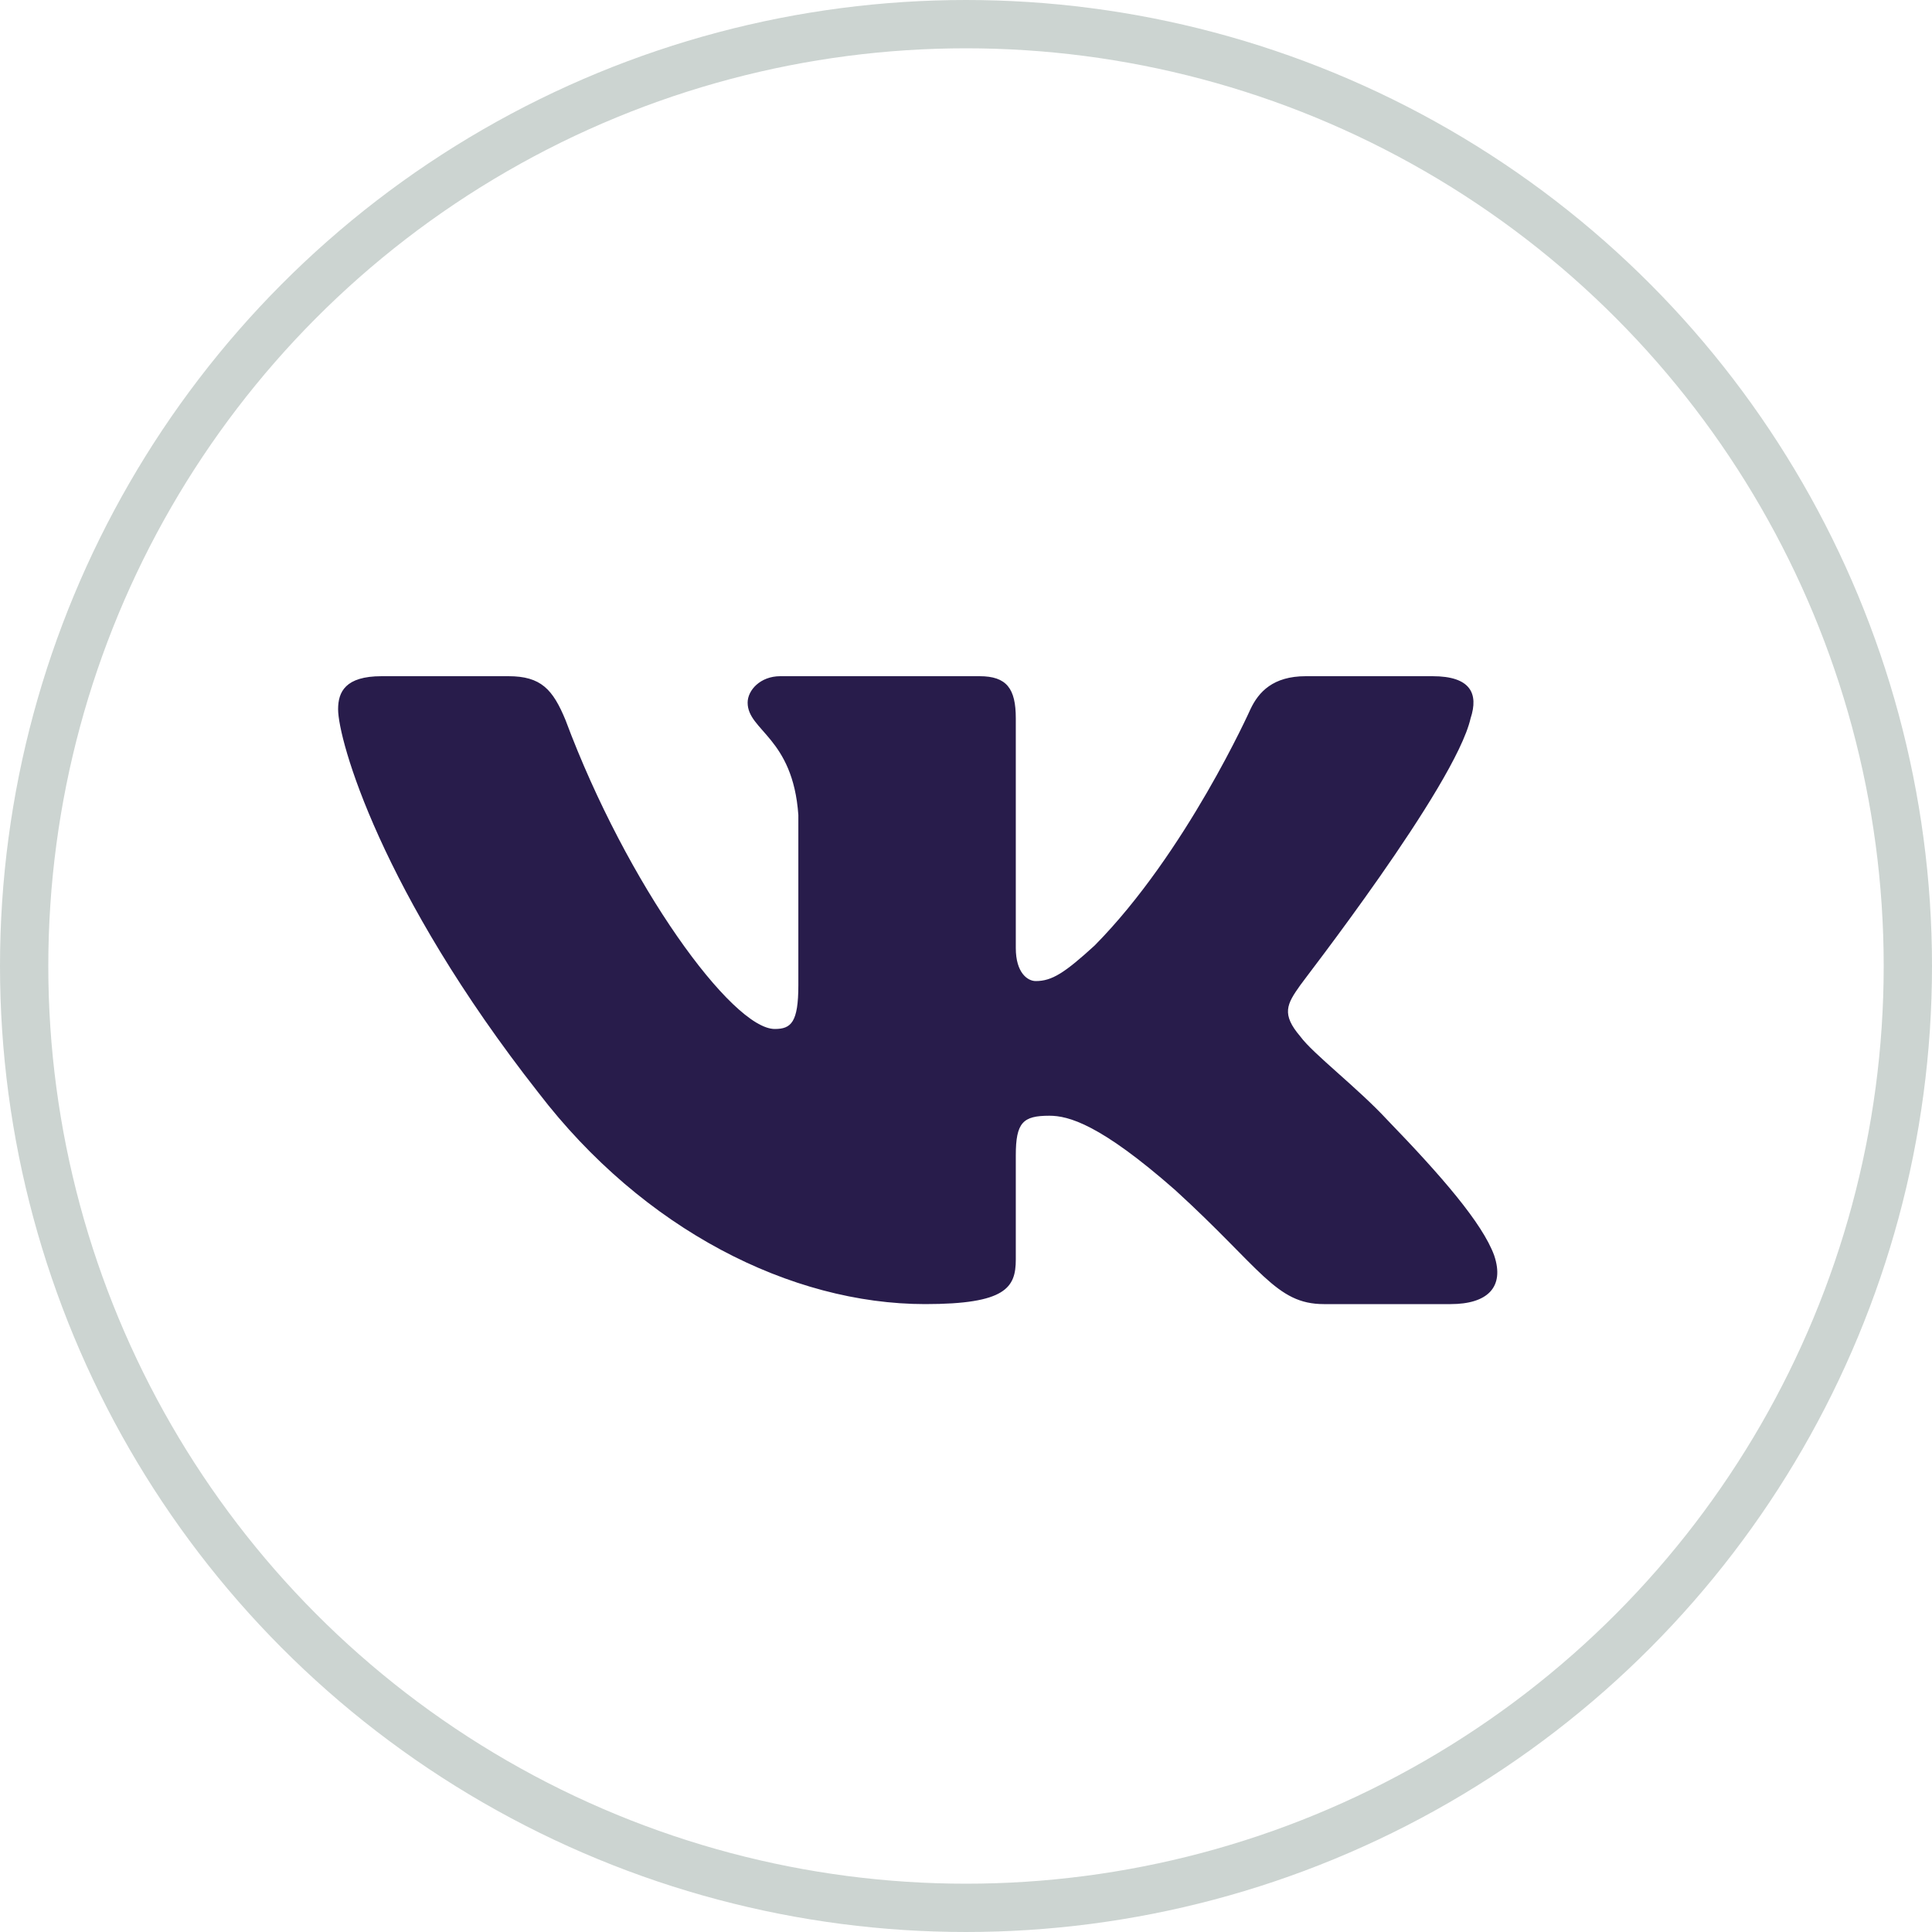 <svg width="40" height="40" viewBox="0 0 40 40" fill="none" xmlns="http://www.w3.org/2000/svg">
<circle class="circle" opacity="0.2" cx="20" cy="20" r="19.5" stroke="#00281C"/>
<path class="ico" d="M30.447 14.872C30.616 14.359 30.447 14 29.66 14H27.034C26.358 14 26.058 14.325 25.889 14.684C25.889 14.684 24.557 17.66 22.663 19.576C22.044 20.141 21.781 20.312 21.444 20.312C21.275 20.312 21.031 20.141 21.031 19.628V14.872C21.031 14.257 20.843 14 20.281 14H16.154C15.741 14 15.479 14.291 15.479 14.547C15.479 15.129 16.416 15.266 16.529 16.874V20.397C16.529 21.167 16.379 21.304 16.041 21.304C15.16 21.304 12.984 18.328 11.708 14.907C11.446 14.274 11.202 14 10.527 14H7.9C7.15 14 7 14.325 7 14.684C7 15.317 7.882 18.465 11.146 22.621C13.321 25.46 16.379 27 19.155 27C20.825 27 21.031 26.658 21.031 26.076V23.921C21.031 23.237 21.181 23.1 21.725 23.1C22.119 23.1 22.775 23.271 24.332 24.64C26.114 26.265 26.415 27 27.409 27H30.035C30.785 27 31.16 26.658 30.935 25.991C30.691 25.324 29.847 24.349 28.722 23.186C28.103 22.518 27.183 21.817 26.921 21.458C26.527 20.996 26.64 20.791 26.921 20.397C26.921 20.38 30.128 16.275 30.447 14.872Z" fill="#281C4B"/>
</svg>
